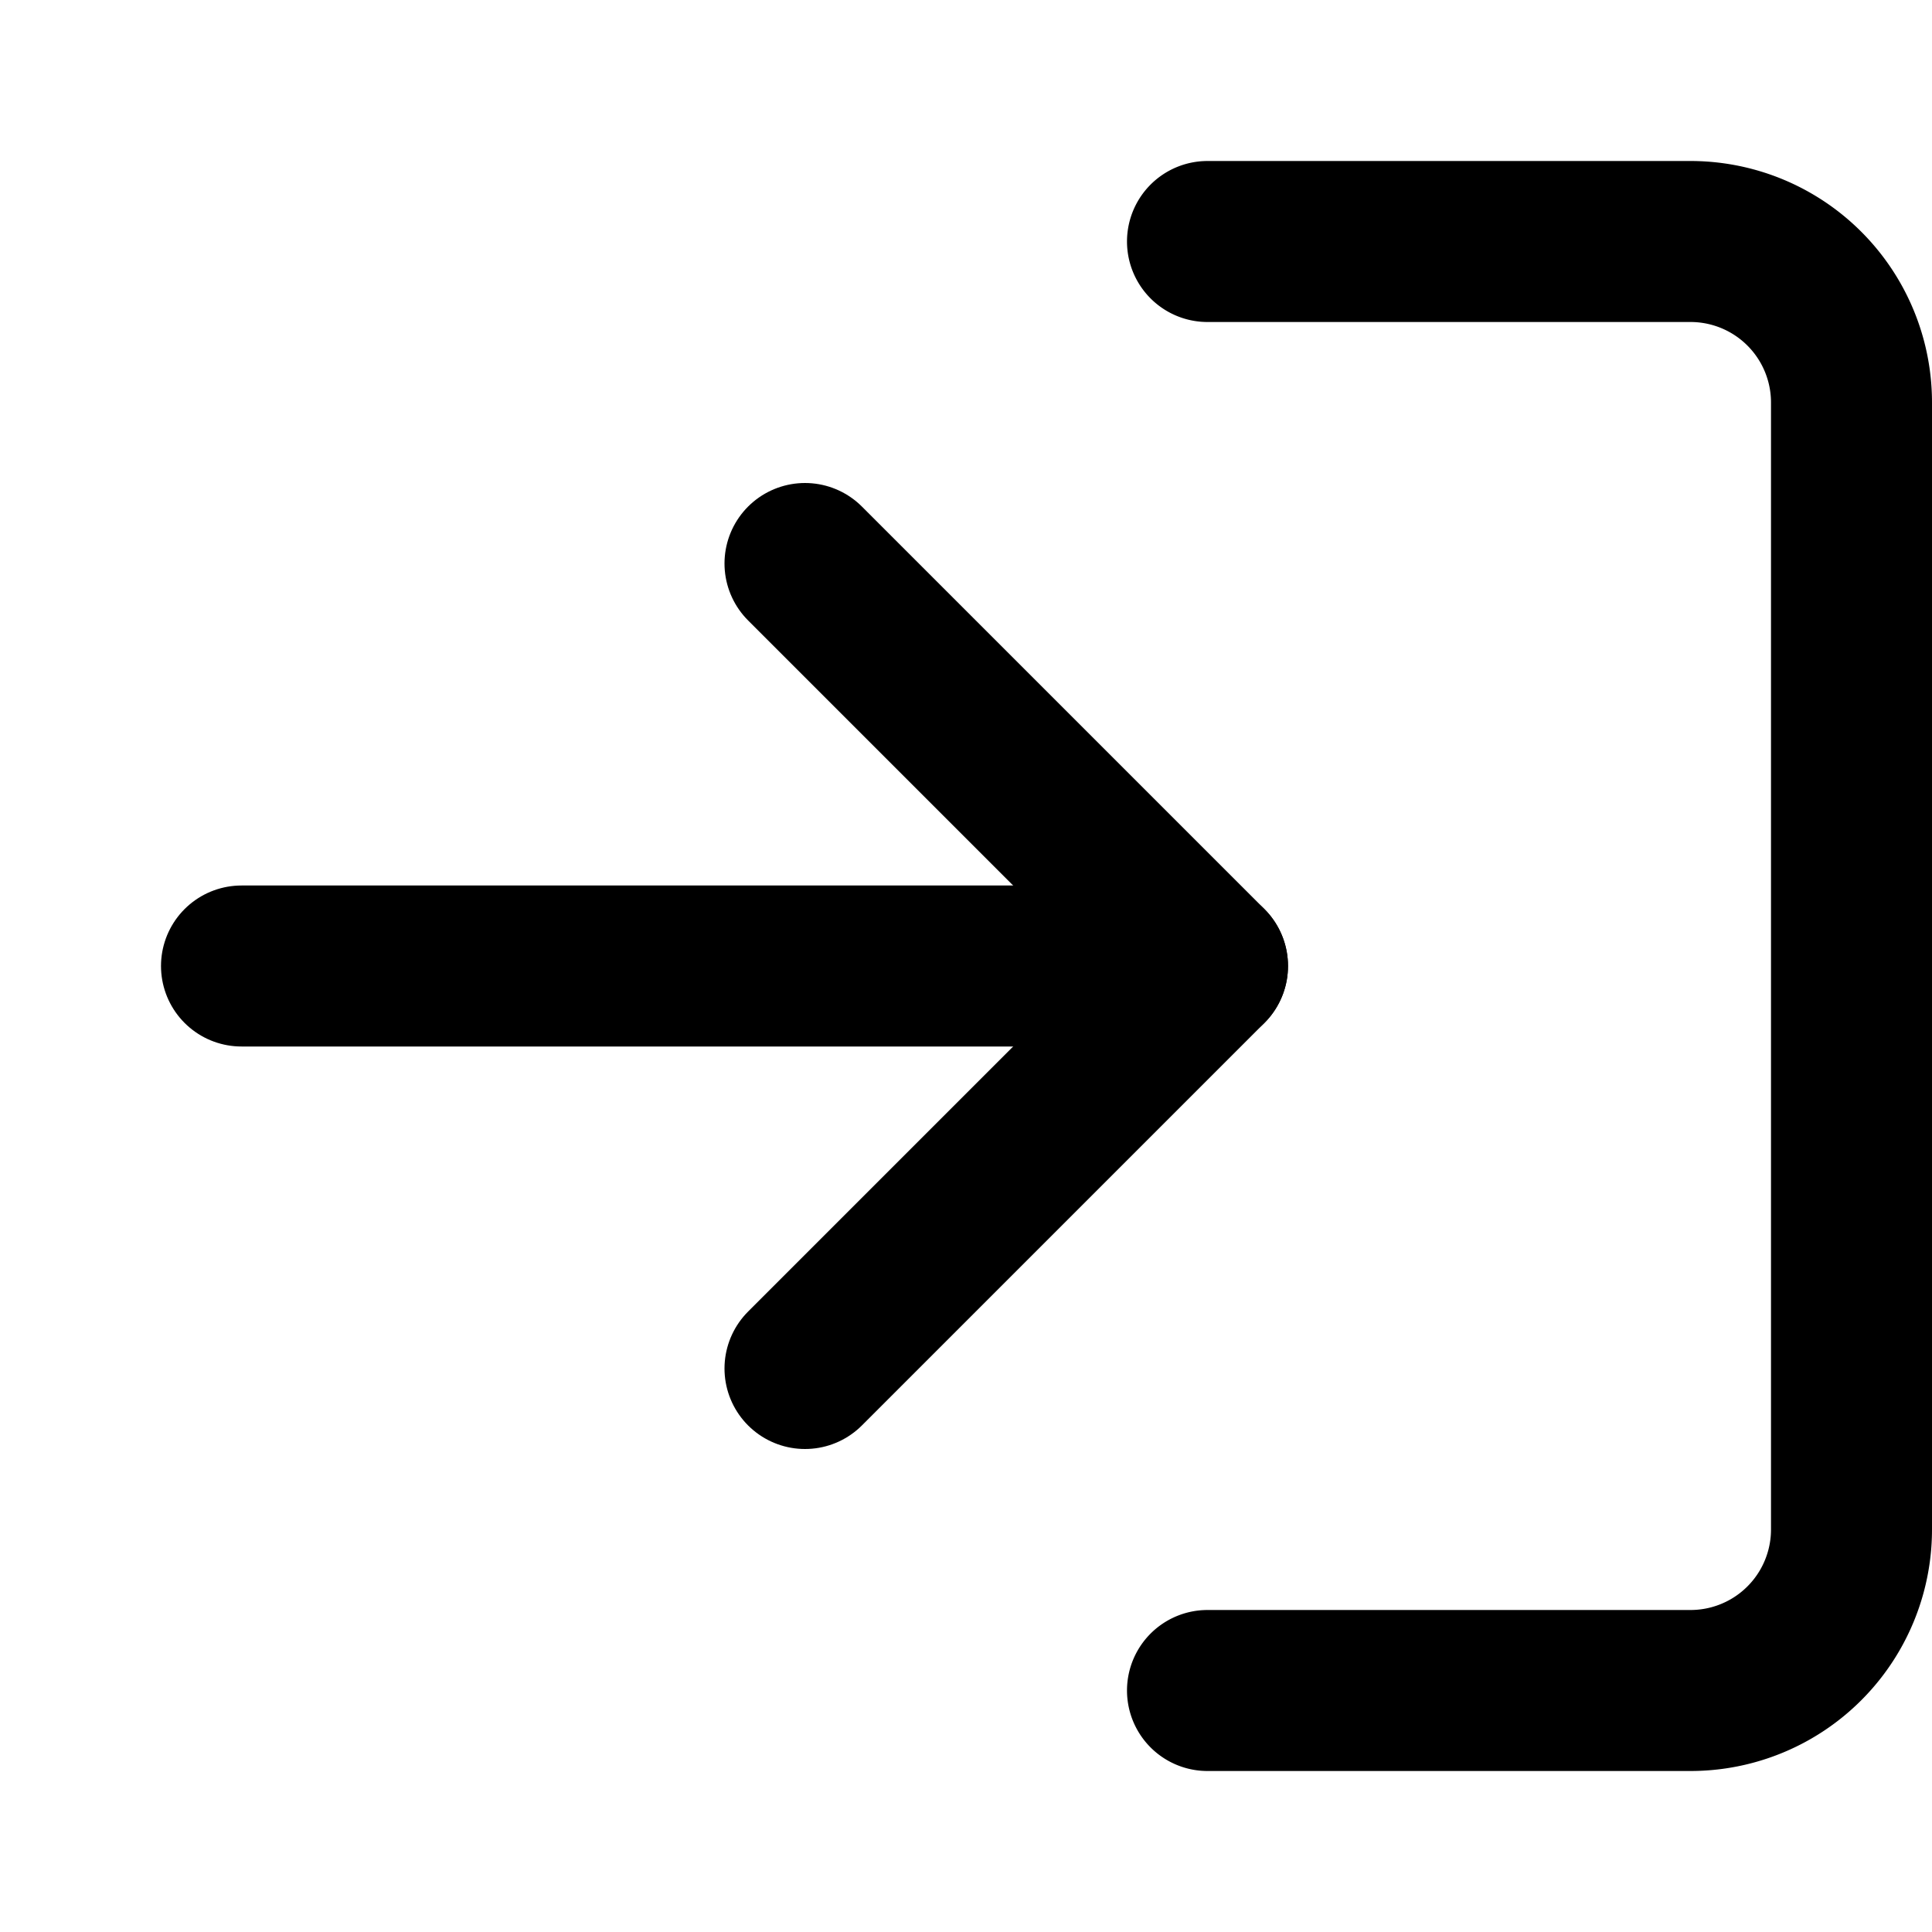 <svg xmlns="http://www.w3.org/2000/svg" width="24" height="24" viewBox="0 0 24 24" fill="none" stroke="currentColor" stroke-width="2" stroke-linecap="round" stroke-linejoin="round" class="feather feather-log-in"><path d="M15 3H21a2 2 0 0 1 2 2V19a2 2 0 0 1-2 2H15"></path><polyline points="10 17 15 12 10 7"></polyline><line x1="15" y1="12" x2="3" y2="12"></line></svg>